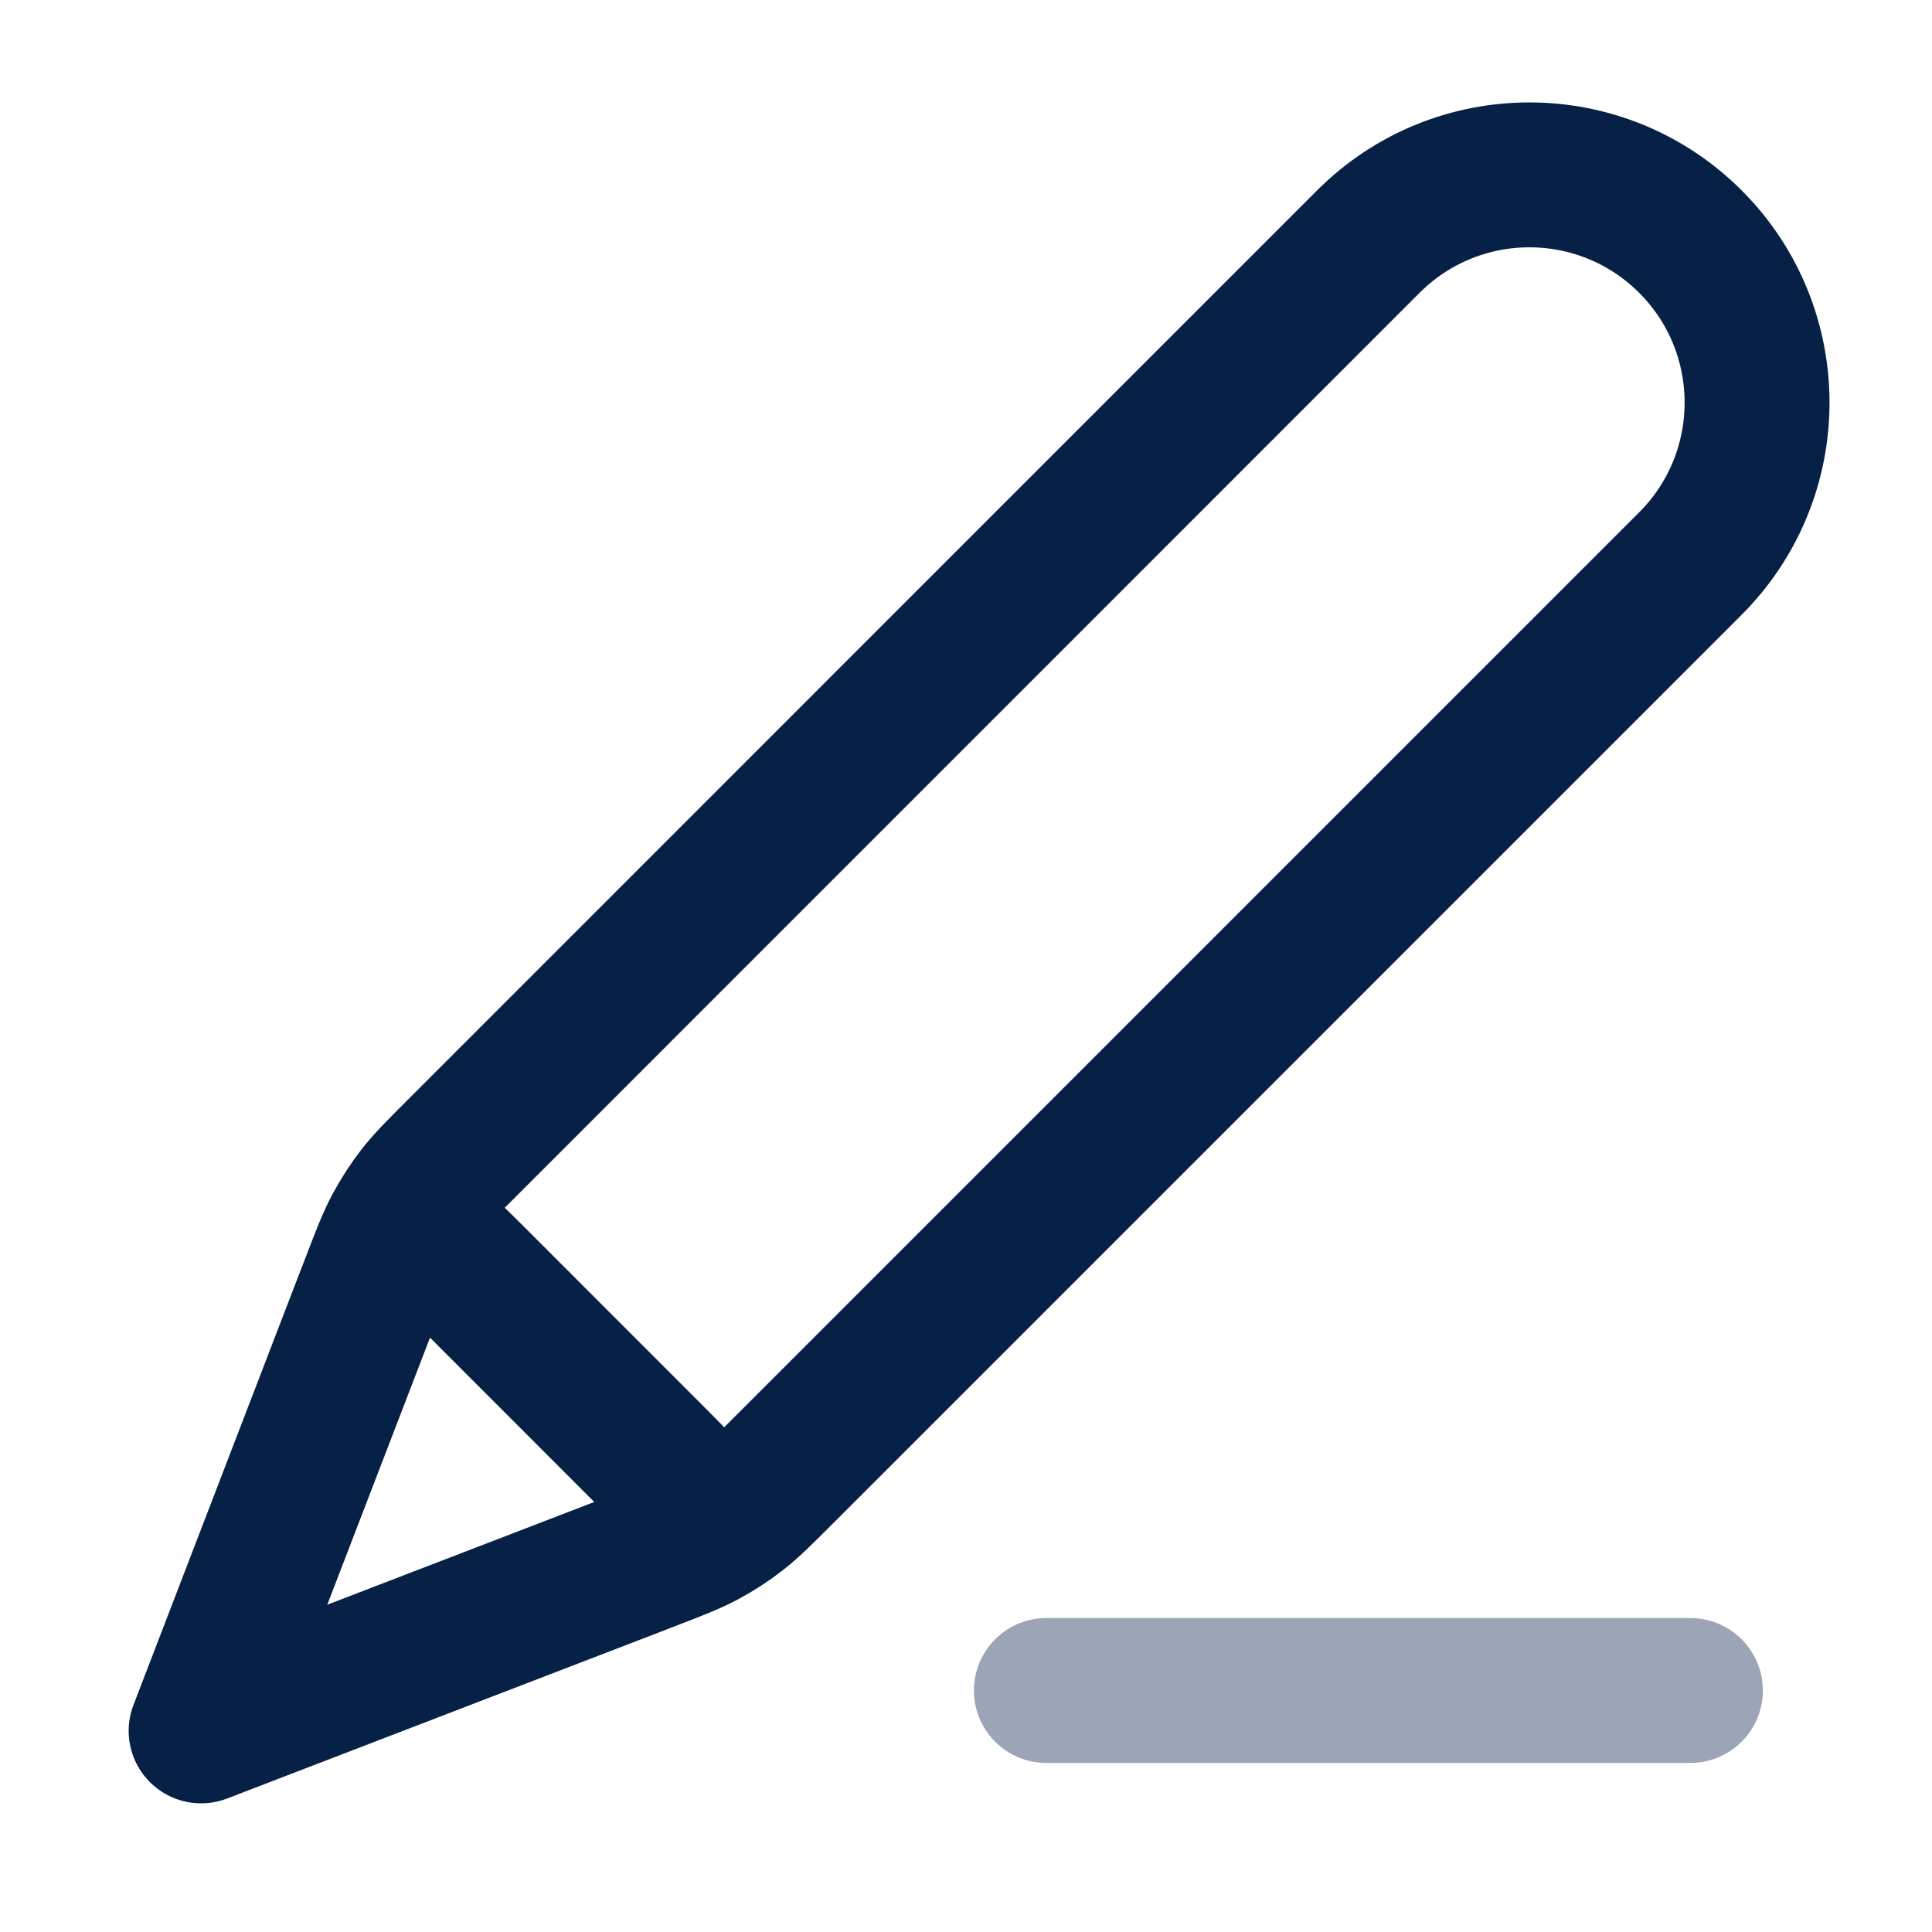 <svg width="20" height="20" viewBox="0 0 20 20" fill="none" xmlns="http://www.w3.org/2000/svg">
<path opacity="0.4" d="M17.499 17.5L10.832 17.5" stroke="#062046" stroke-width="1.5" stroke-linecap="round" stroke-linejoin="round"/>
<path d="M2.082 17.918L6.706 16.139C7.002 16.025 7.15 15.968 7.288 15.894C7.411 15.828 7.529 15.752 7.639 15.666C7.763 15.57 7.875 15.458 8.099 15.234L17.499 5.834C18.419 4.914 18.419 3.421 17.499 2.501C16.578 1.58 15.086 1.58 14.165 2.501L4.766 11.901C4.542 12.125 4.429 12.237 4.333 12.361C4.248 12.471 4.172 12.588 4.106 12.711C4.031 12.85 3.974 12.997 3.861 13.293L2.082 17.918ZM2.082 17.918L3.797 13.458C3.92 13.139 3.981 12.98 4.086 12.907C4.178 12.843 4.292 12.819 4.402 12.84C4.528 12.864 4.649 12.985 4.891 13.226L6.773 15.109C7.015 15.351 7.136 15.472 7.16 15.597C7.181 15.707 7.157 15.821 7.093 15.913C7.02 16.018 6.86 16.08 6.541 16.203L2.082 17.918Z" stroke="#062046" stroke-width="1.5" stroke-linecap="round" stroke-linejoin="round"/>
</svg>
